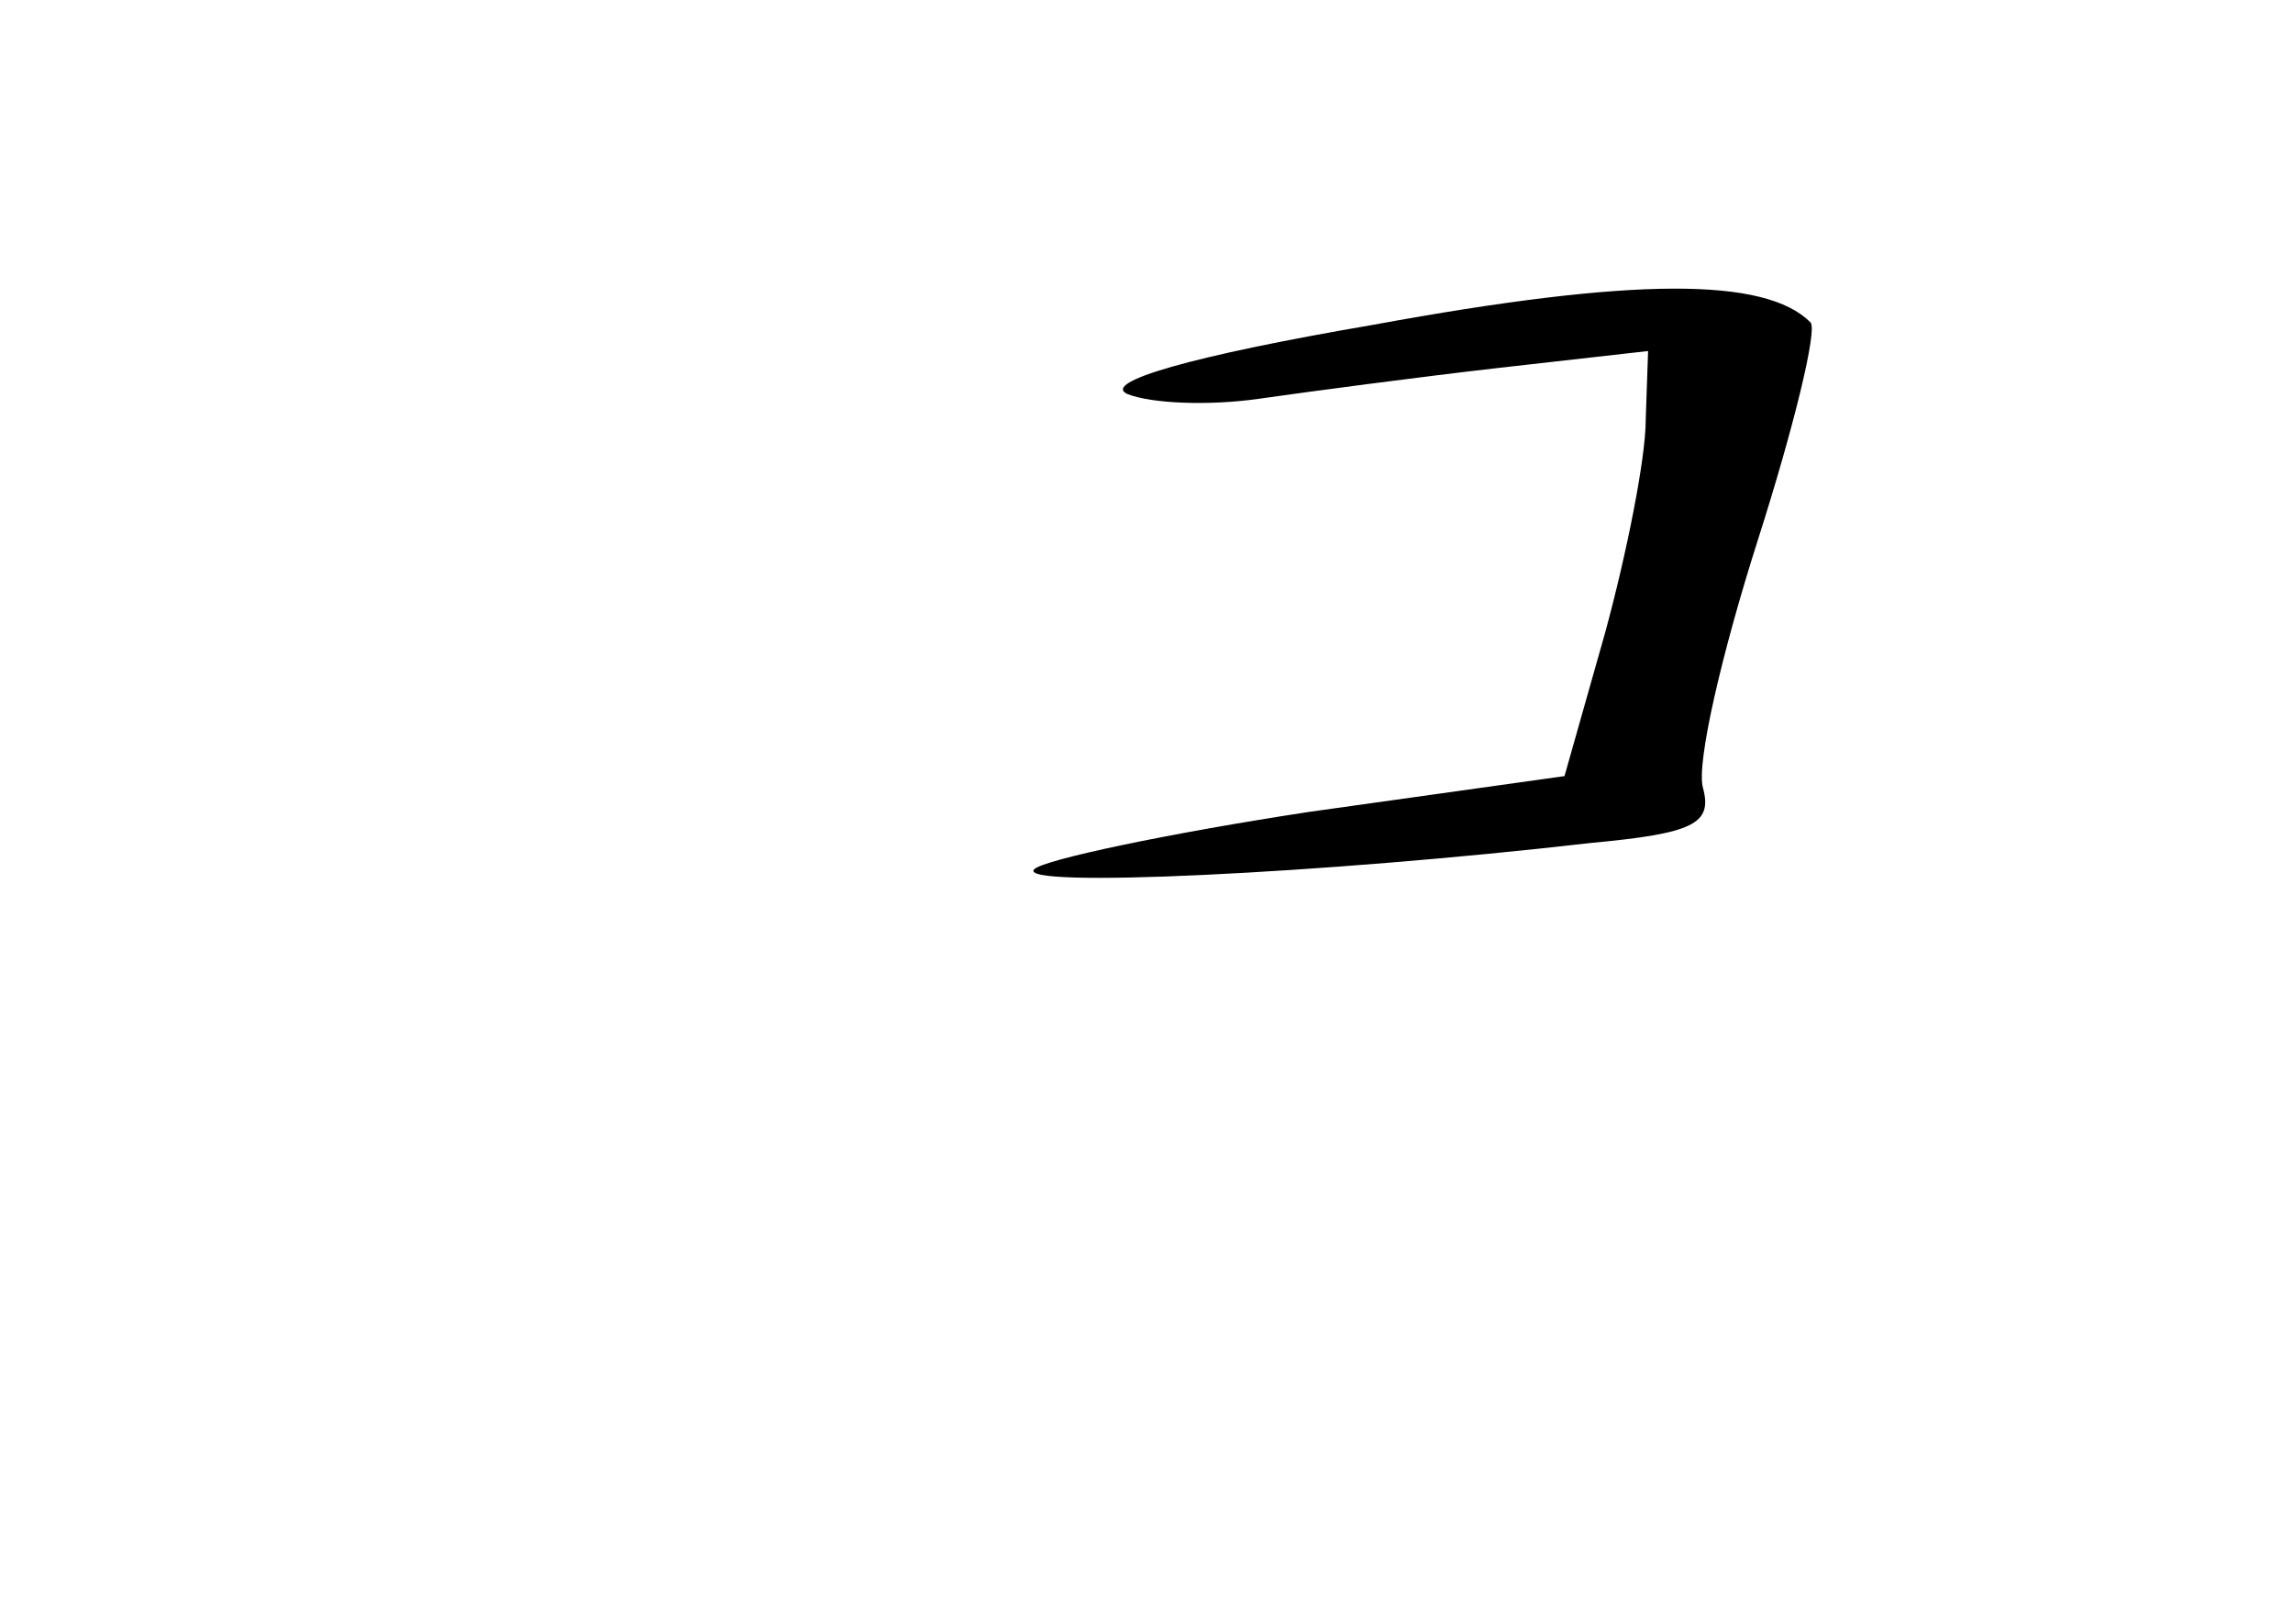 <?xml version="1.0" standalone="no"?>
<!DOCTYPE svg PUBLIC "-//W3C//DTD SVG 20010904//EN"
 "http://www.w3.org/TR/2001/REC-SVG-20010904/DTD/svg10.dtd">
<svg version="1.0" xmlns="http://www.w3.org/2000/svg"
 width="96pt" height="68pt" viewBox="0 0 96 68"
 preserveAspectRatio="xMidYMid meet">
<g transform="translate(0,68) scale(0.1,-0.1)"
fill="#000000" stroke="none">
<path d="M575 544 c-76 -13 -114 -24 -103 -29 10 -4 34 -5 55 -2 21 3 66 9
101 13 l62 7 -1 -29 c0 -16 -8 -56 -17 -89 l-17 -60 -107 -15 c-59 -9 -111
-20 -115 -24 -8 -8 120 -2 233 11 43 4 51 8 47 23 -3 10 8 57 23 104 15 47 25
88 22 91 -19 19 -74 19 -183 -1z"/>
</g>
</svg>
